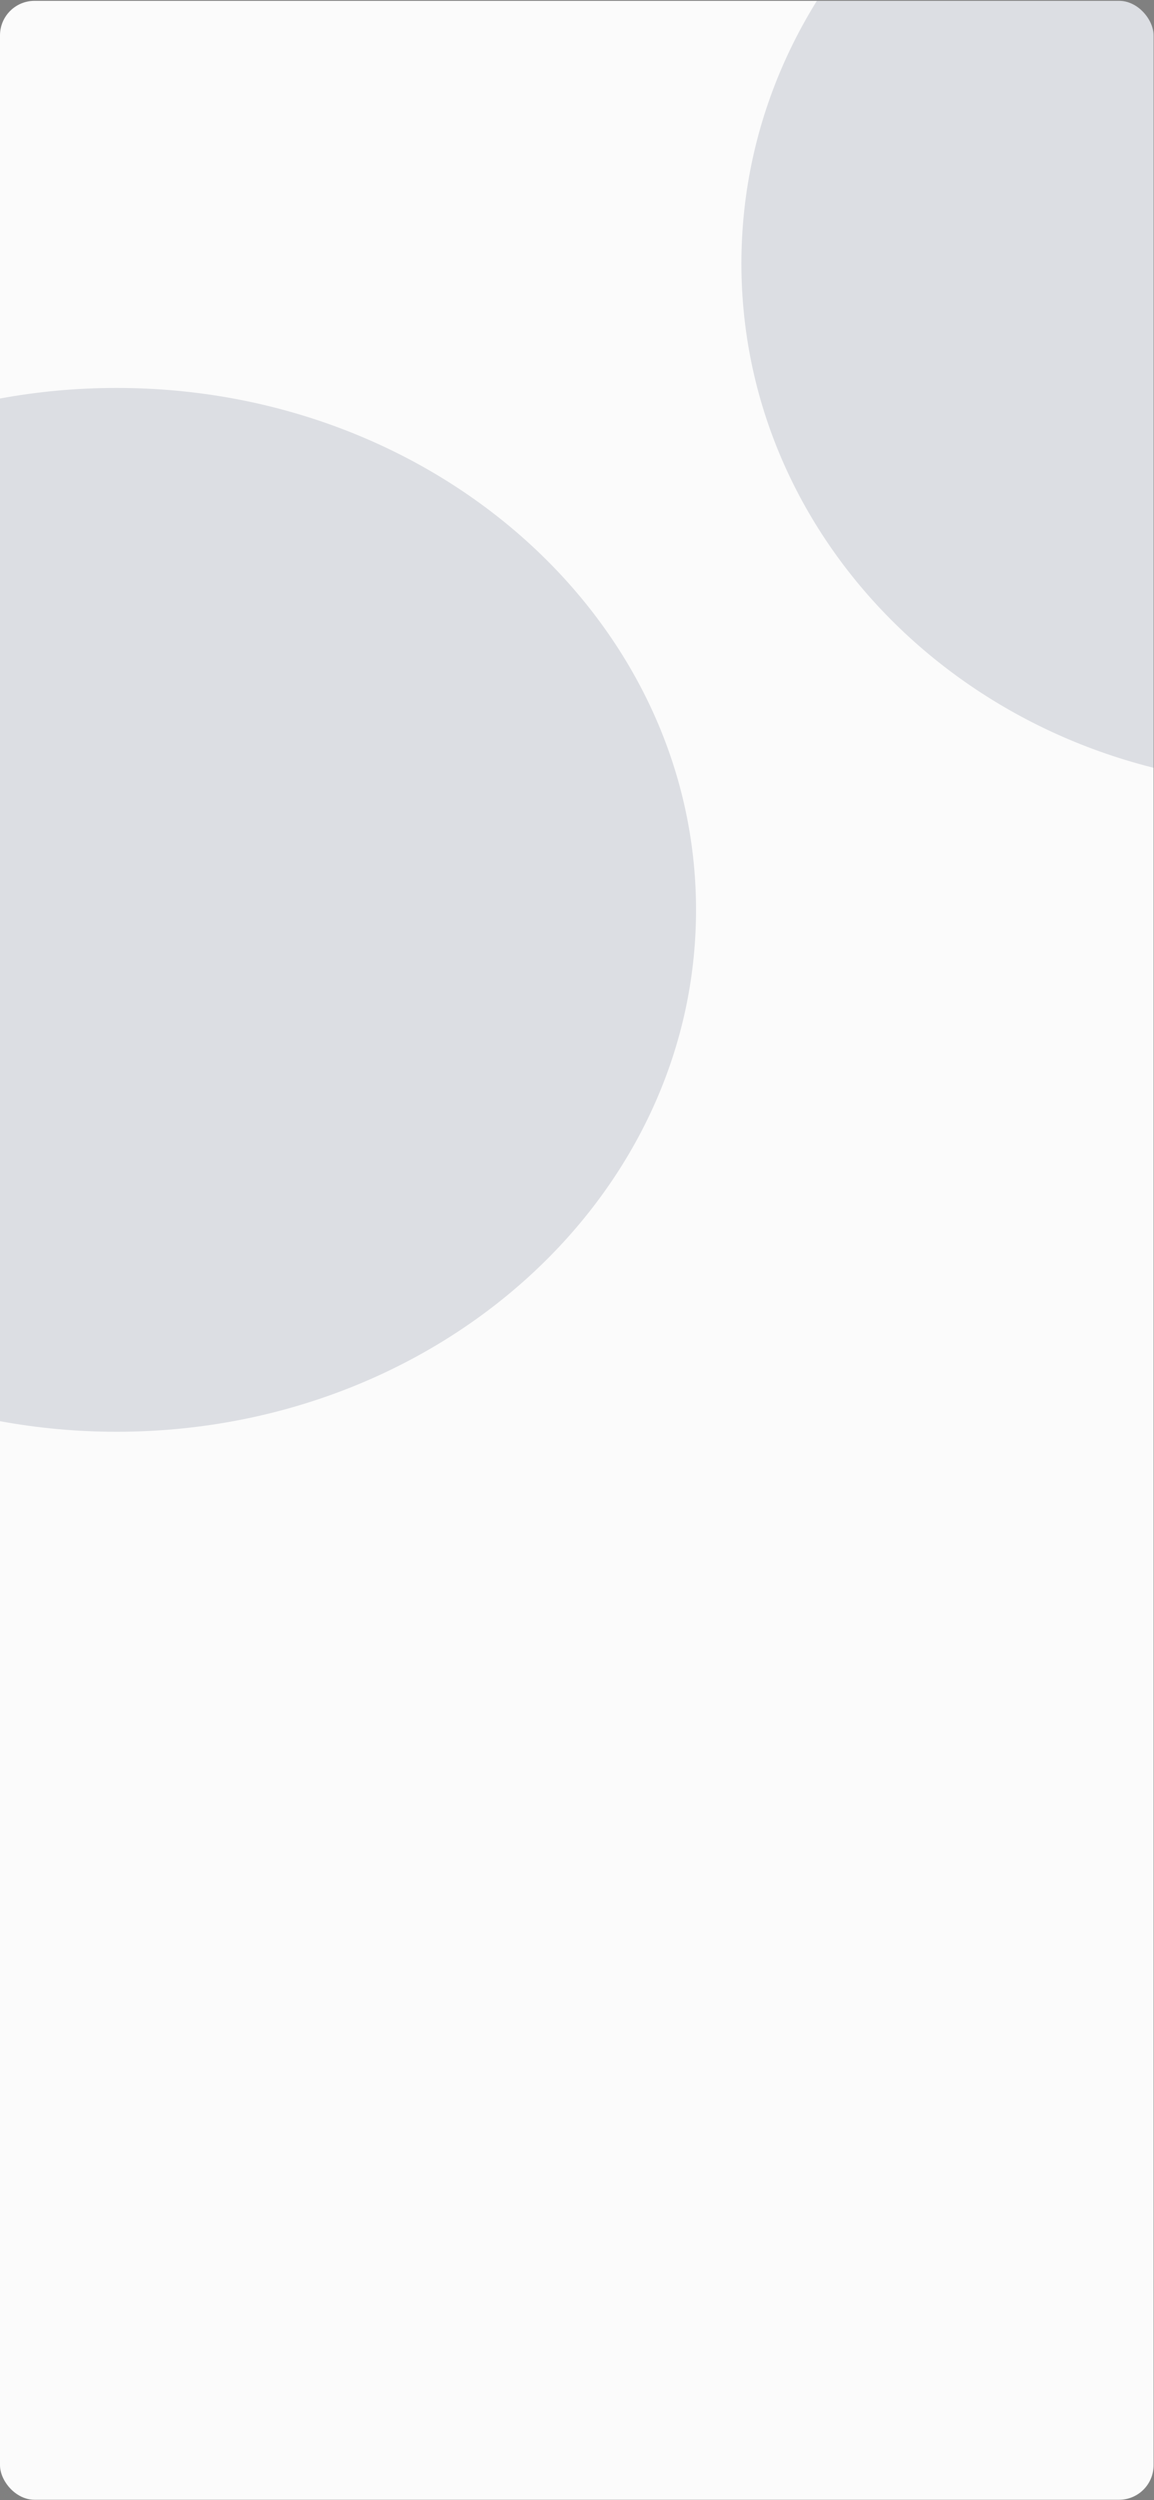 <svg width="952" height="2061" viewBox="0 0 952 2061" fill="none" xmlns="http://www.w3.org/2000/svg">
<rect x="0" y="0" width="952" height="2061" fill="#808080" stroke="none"/>
<g clip-path="url(#clip0_571_5868)">
<rect y="0.684" width="951.653" height="2060.02" rx="28.493" fill="#FBFBFB"/>
<path opacity="0.15" d="M574.195 750.039C574.195 987.653 360.188 1180.28 96.197 1180.28C-167.793 1180.28 -381.8 987.653 -381.8 750.039C-381.8 512.425 -167.793 319.801 96.197 319.801C360.188 319.801 574.195 512.425 574.195 750.039Z" fill="#2E3A59"/>
<path opacity="0.15" d="M1529.1 217.238C1529.1 454.852 1323.72 647.477 1070.37 647.477C817.016 647.477 611.635 454.852 611.635 217.238C611.635 -20.376 817.016 -213 1070.37 -213C1323.72 -213 1529.1 -20.376 1529.1 217.238Z" fill="#2E3A59"/>
</g>
<defs>
<clipPath id="clip0_571_5868">
<rect y="0.684" width="951.653" height="2060.02" rx="28.493" fill="white"/>
</clipPath>
</defs>
</svg>
